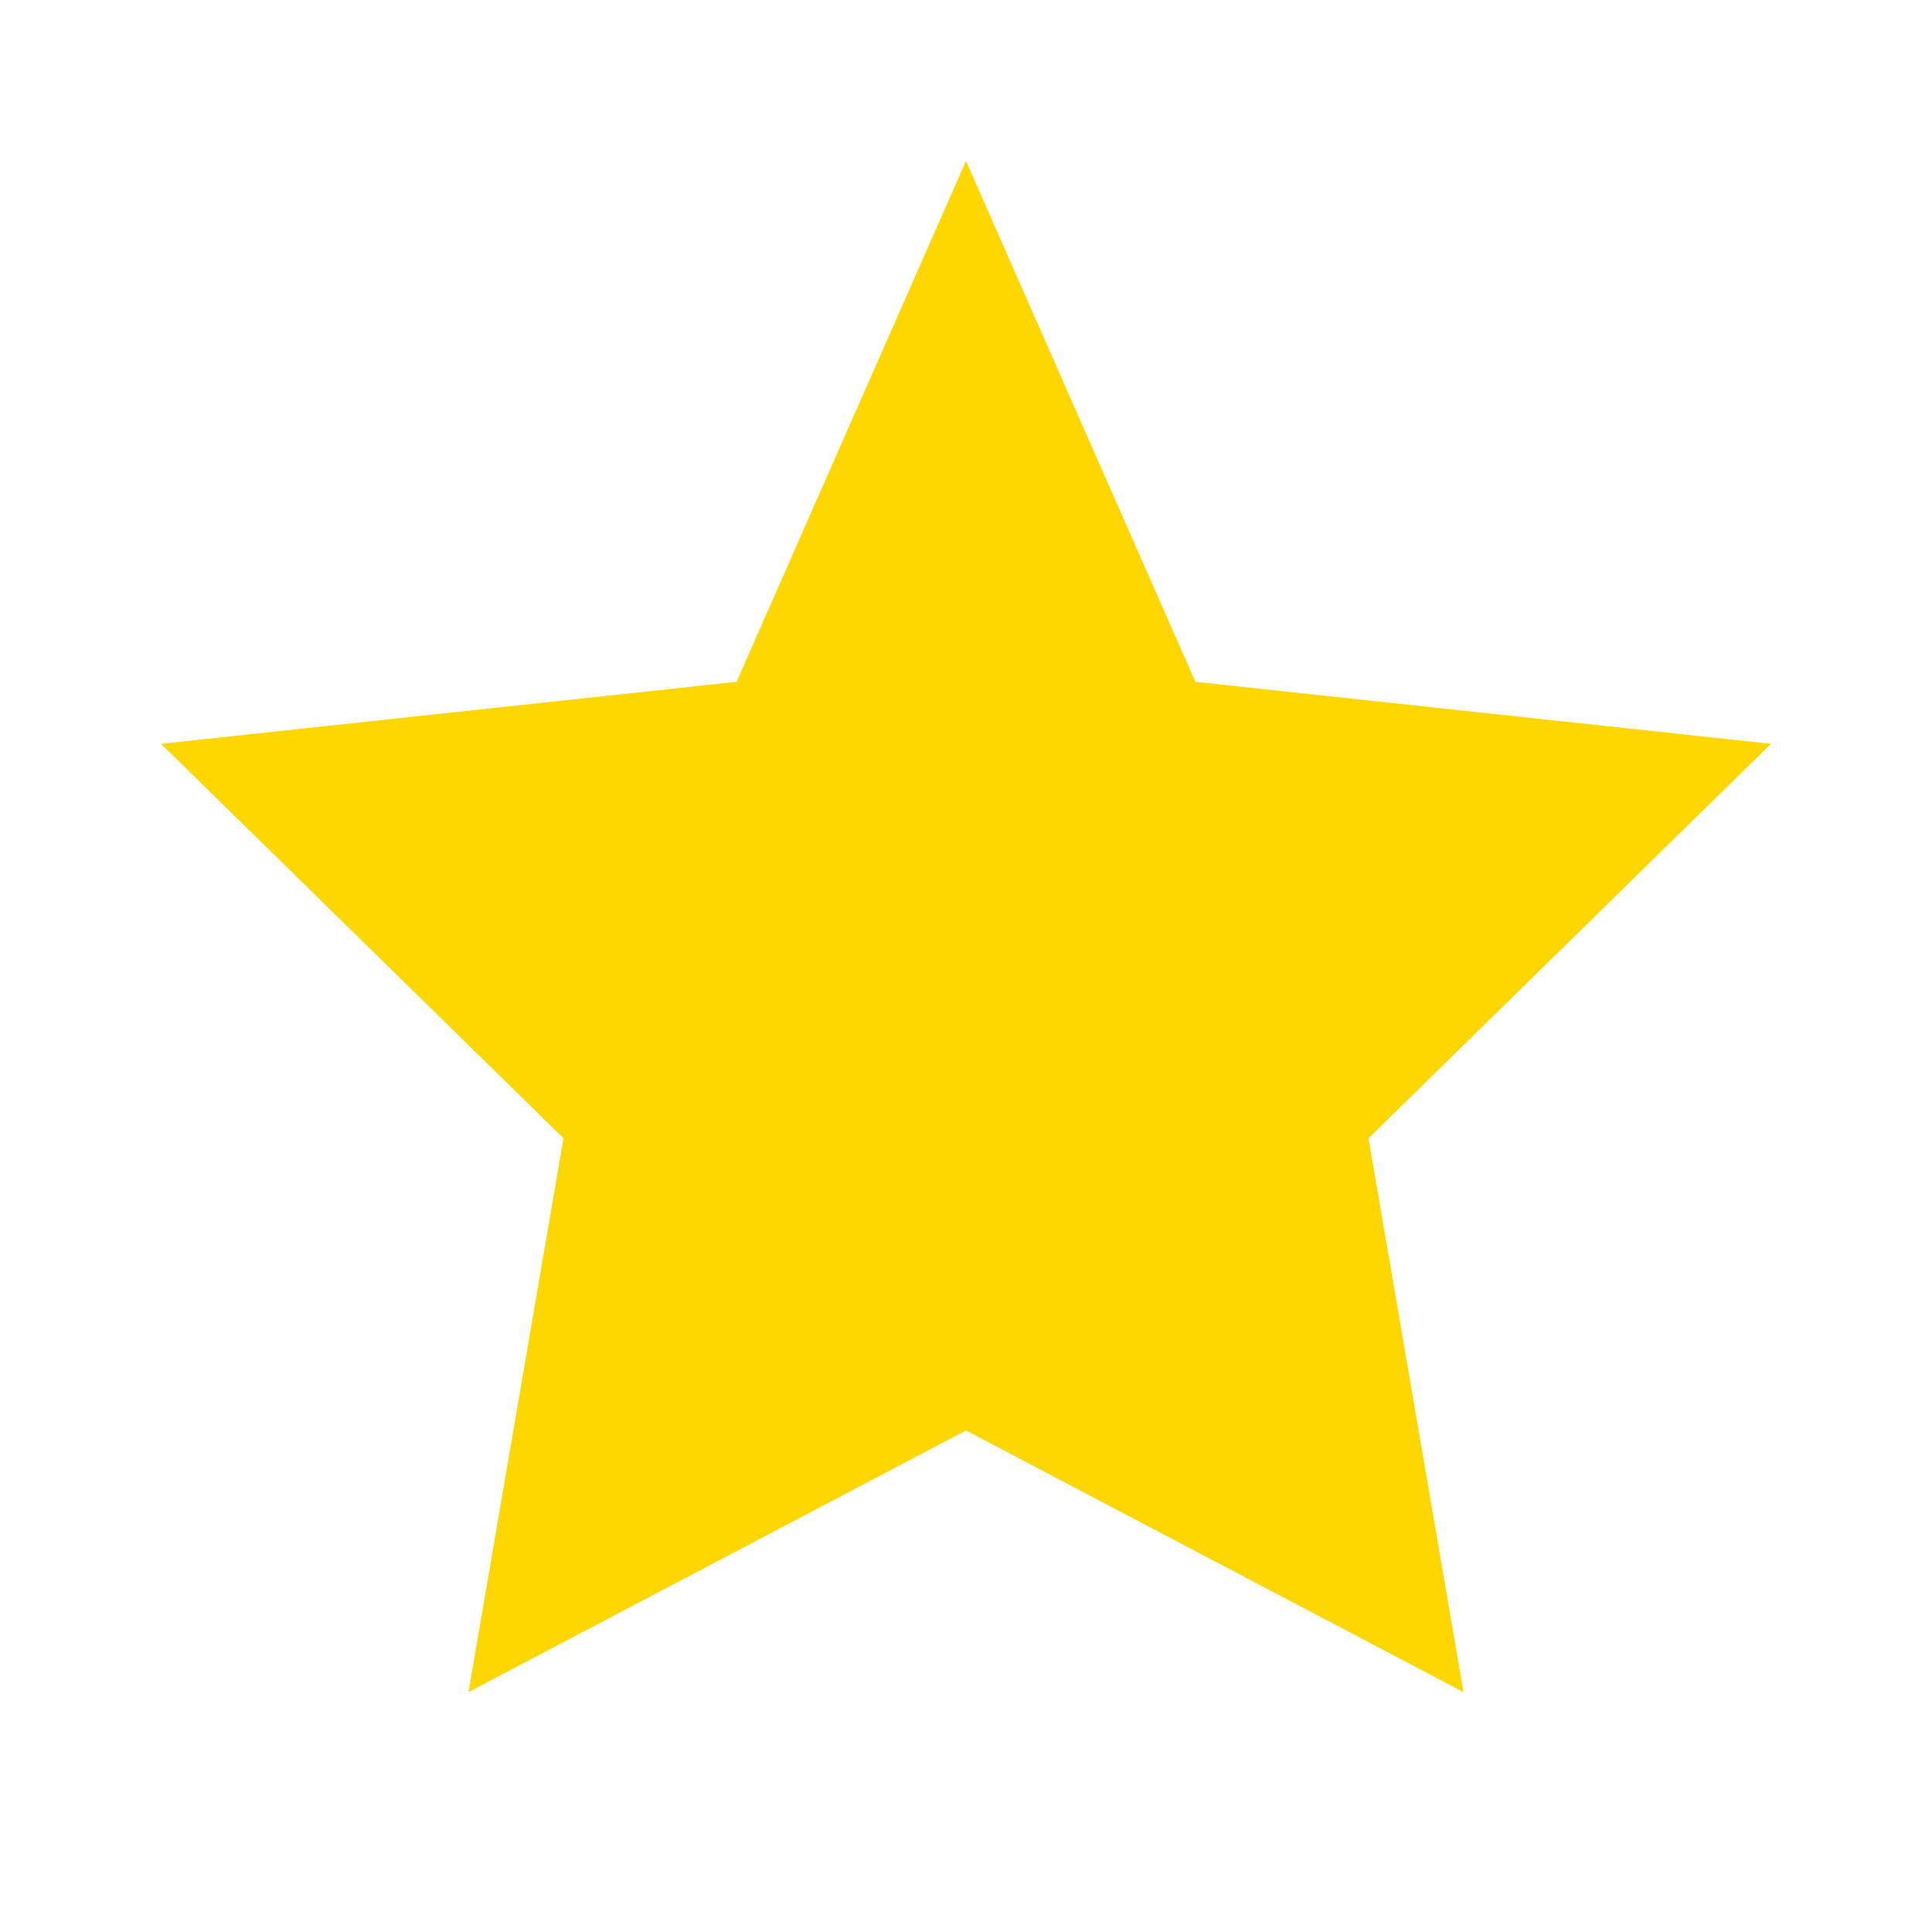 <svg width="24" height="24" viewBox="0 0 24 24" fill="#FFD700" xmlns="http://www.w3.org/2000/svg">
  <path d="M12 2L14.85 8.47L22 9.24L17 14.14L18.18 21.02L12 17.77L5.82 21.02L7 14.14L2 9.24L9.15 8.47L12 2Z"/>
</svg>

